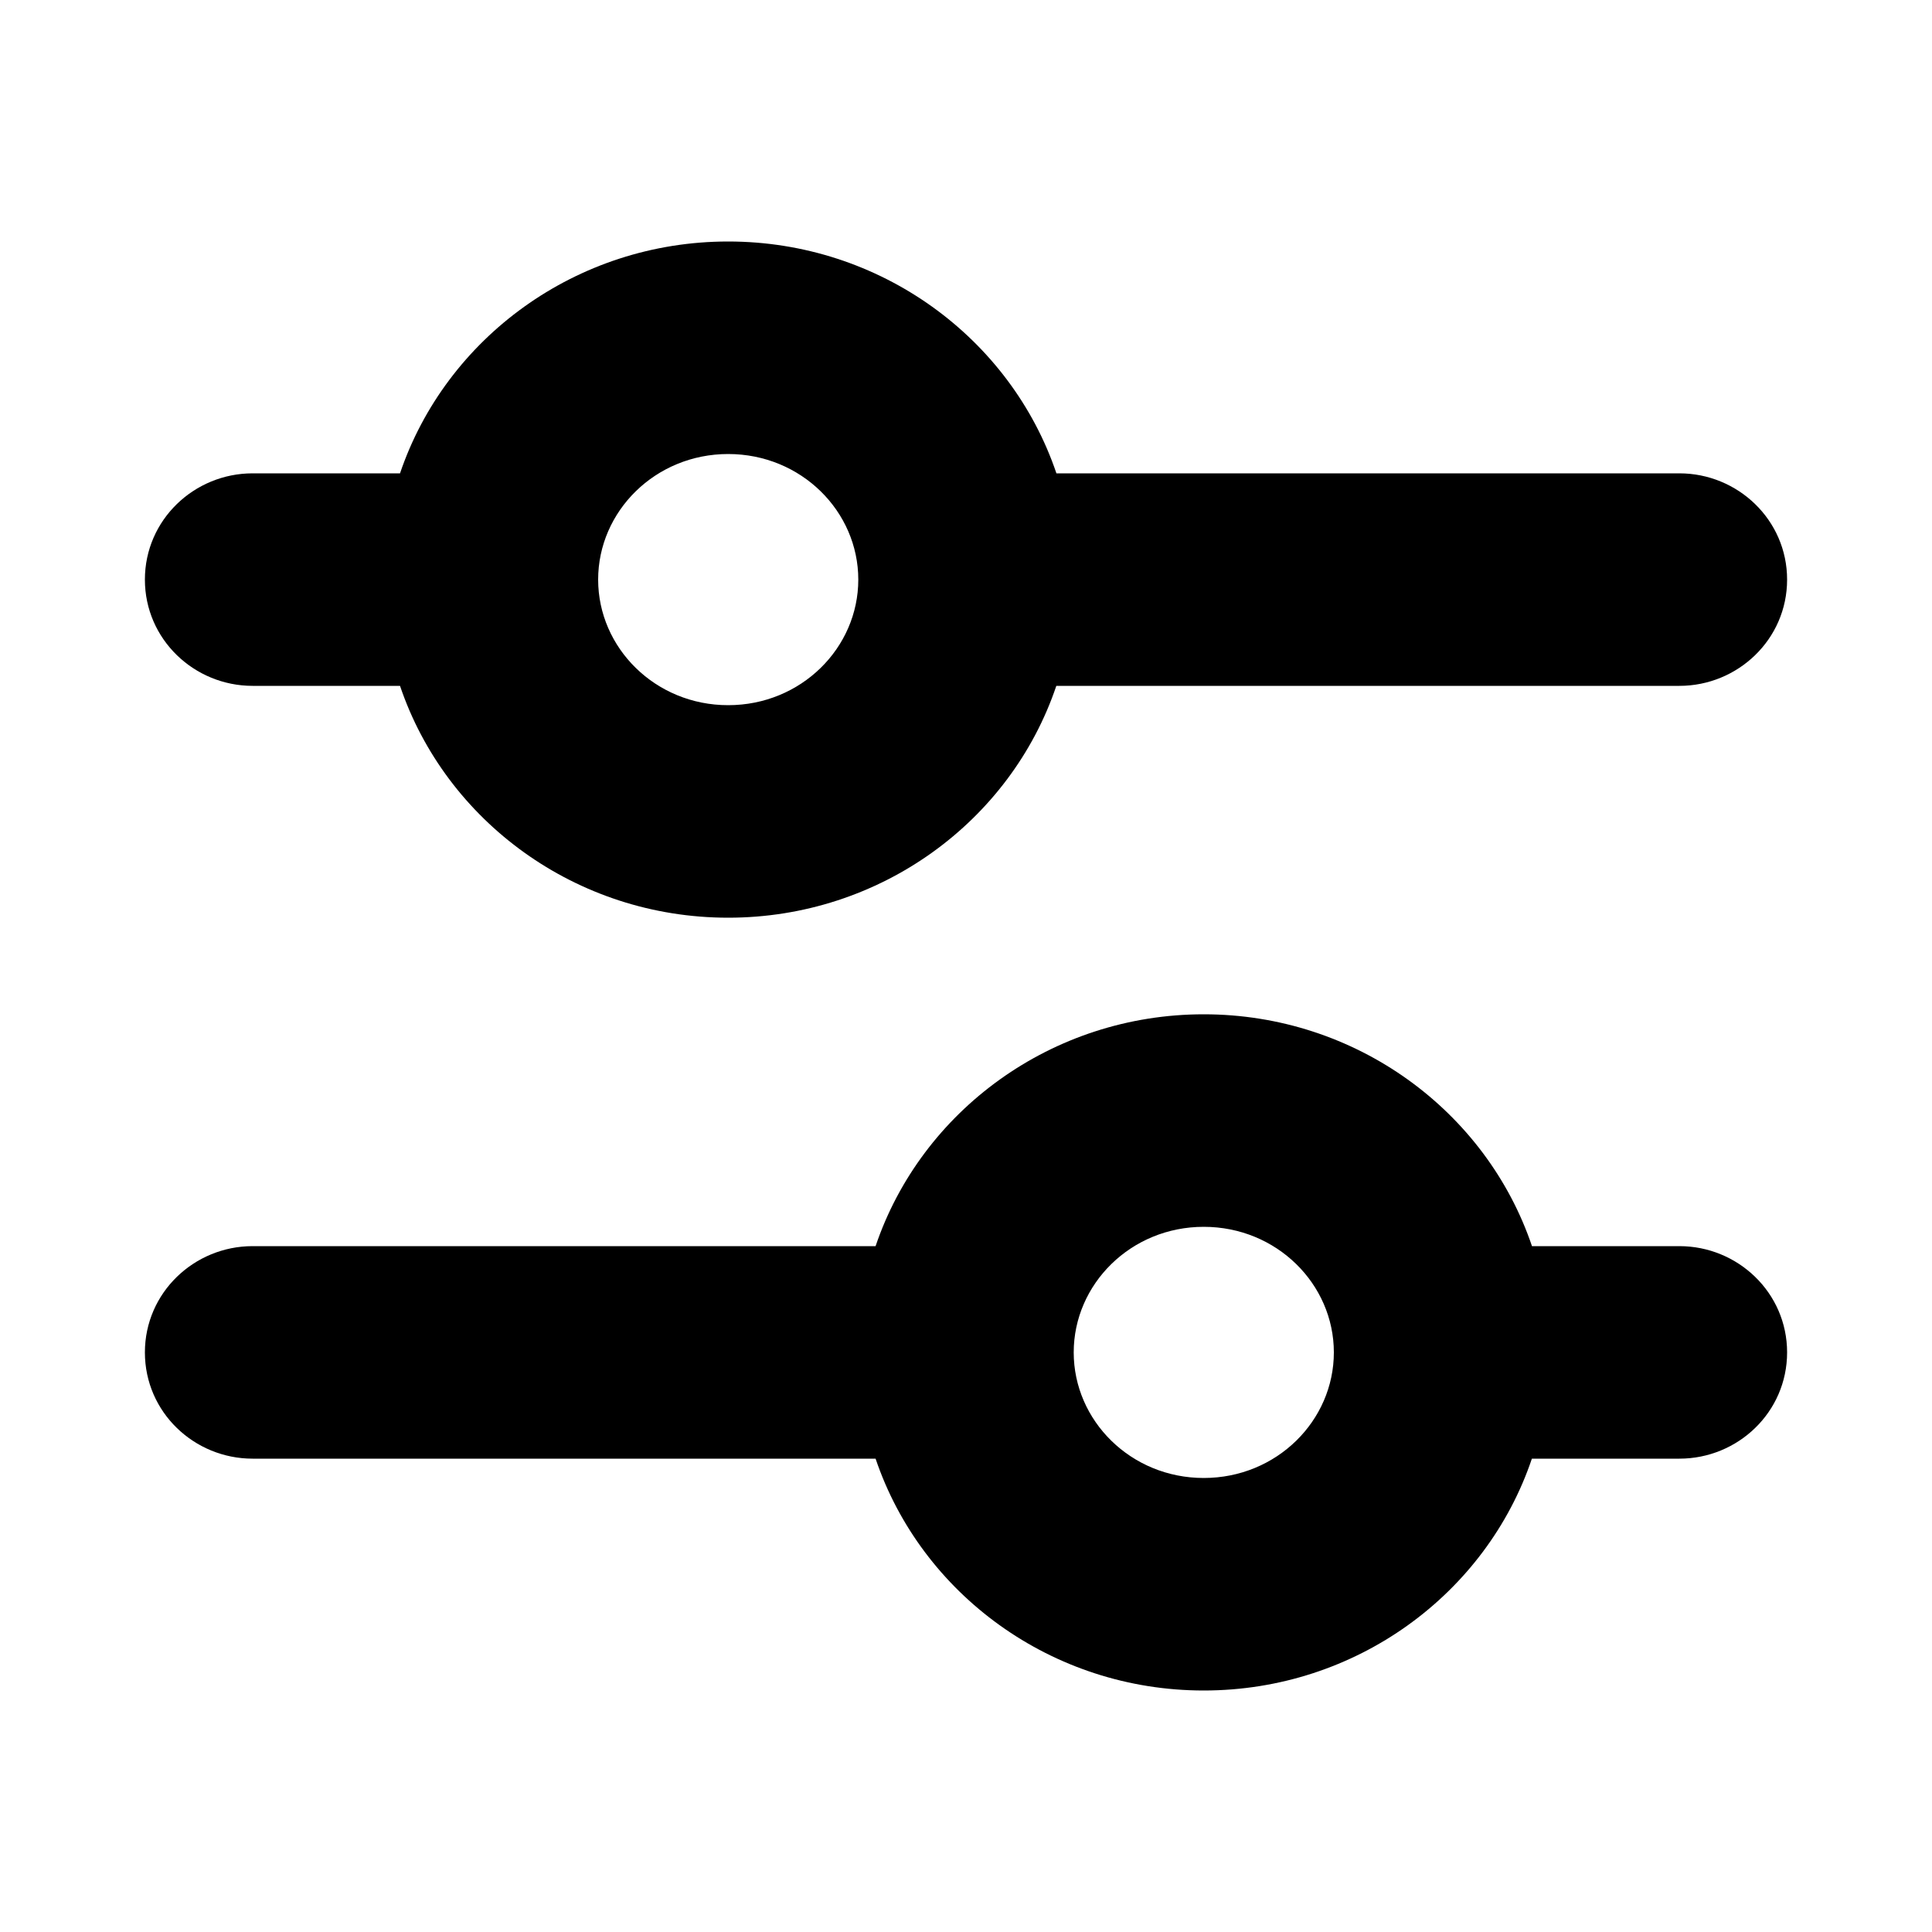 <svg viewBox="0 0 20 20" xmlns="http://www.w3.org/2000/svg">
<path fill-rule="evenodd" clip-rule="evenodd" d="M2.615 4.9H4.141C4.614 3.501 5.964 2.5 7.538 2.5C9.113 2.5 10.463 3.501 10.936 4.9H17.385C17.988 4.9 18.5 5.381 18.5 6C18.5 6.62 17.988 7.1 17.385 7.1H10.935C10.463 8.5 9.113 9.5 7.538 9.5C5.964 9.5 4.614 8.5 4.141 7.1H2.615C2.011 7.1 1.5 6.619 1.5 6C1.5 5.381 2.011 4.9 2.615 4.9ZM7.538 4.7C8.294 4.7 8.885 5.294 8.885 6C8.885 6.706 8.294 7.3 7.538 7.3C6.783 7.3 6.192 6.706 6.192 6C6.192 5.294 6.783 4.7 7.538 4.7Z"/>
<path fill-rule="evenodd" clip-rule="evenodd" d="M12.461 10.5C10.887 10.5 9.537 11.501 9.064 12.9H2.615C2.011 12.9 1.5 13.381 1.5 14C1.5 14.62 2.011 15.1 2.615 15.1H9.064C9.537 16.5 10.887 17.5 12.461 17.5C14.036 17.5 15.386 16.5 15.858 15.1H17.385C17.989 15.1 18.5 14.62 18.5 14C18.5 13.381 17.989 12.9 17.385 12.9H15.859C15.386 11.501 14.036 10.5 12.461 10.5ZM12.461 15.3C11.706 15.3 11.115 14.706 11.115 14C11.115 13.294 11.706 12.7 12.461 12.7C13.217 12.7 13.808 13.294 13.808 14C13.808 14.706 13.217 15.3 12.461 15.3Z"/>
</svg>
